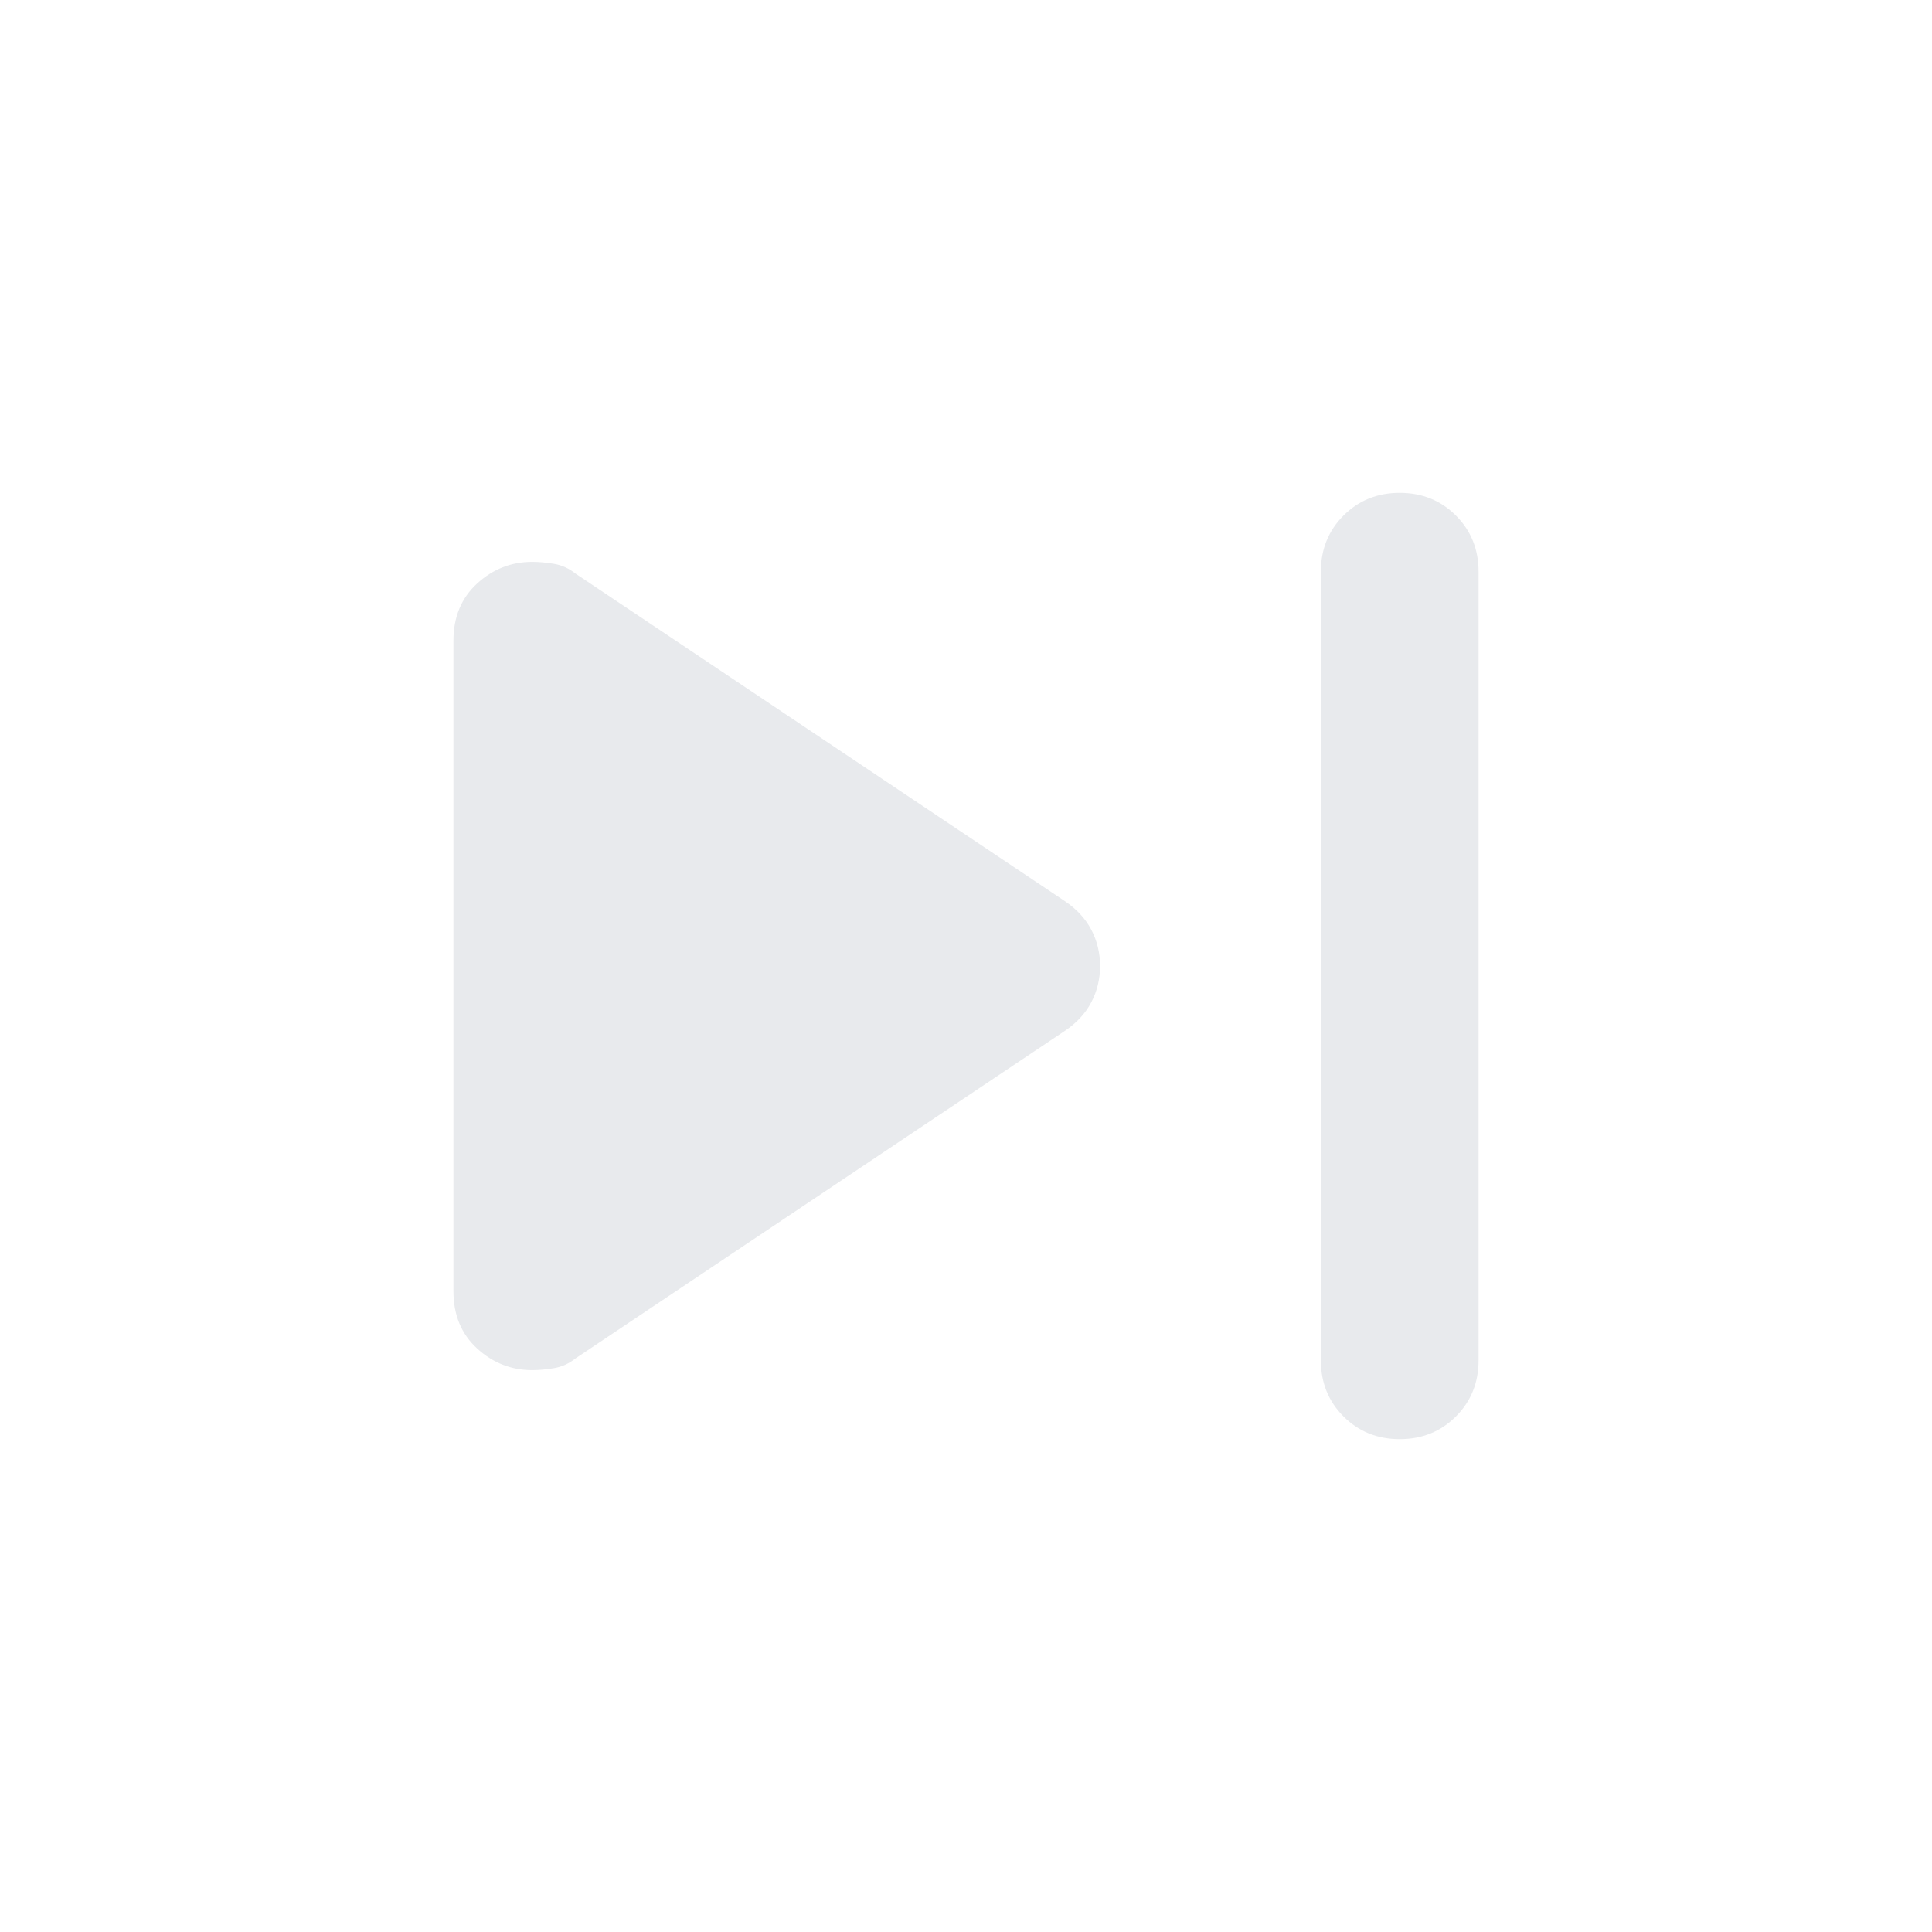 <svg width="49" height="49" viewBox="0 0 49 49" fill="none" xmlns="http://www.w3.org/2000/svg">
<path d="M33.5 34.5V14.5C33.5 13.933 33.692 13.458 34.075 13.075C34.458 12.692 34.933 12.5 35.5 12.5C36.067 12.5 36.542 12.692 36.925 13.075C37.308 13.458 37.5 13.933 37.5 14.5V34.5C37.5 35.067 37.308 35.542 36.925 35.925C36.542 36.308 36.067 36.5 35.5 36.5C34.933 36.5 34.458 36.308 34.075 35.925C33.692 35.542 33.5 35.067 33.5 34.5ZM11.5 32.75V16.25C11.5 15.65 11.7 15.167 12.1 14.8C12.5 14.433 12.967 14.25 13.5 14.25C13.667 14.25 13.85 14.267 14.05 14.3C14.25 14.333 14.433 14.417 14.6 14.55L27 22.85C27.3 23.05 27.525 23.292 27.675 23.575C27.825 23.858 27.9 24.167 27.9 24.5C27.9 24.833 27.825 25.142 27.675 25.425C27.525 25.708 27.3 25.95 27 26.15L14.6 34.45C14.433 34.583 14.25 34.667 14.05 34.7C13.85 34.733 13.667 34.75 13.5 34.75C12.967 34.75 12.5 34.567 12.1 34.2C11.7 33.833 11.5 33.35 11.5 32.75Z" fill="#E8EAED"/>
</svg>

